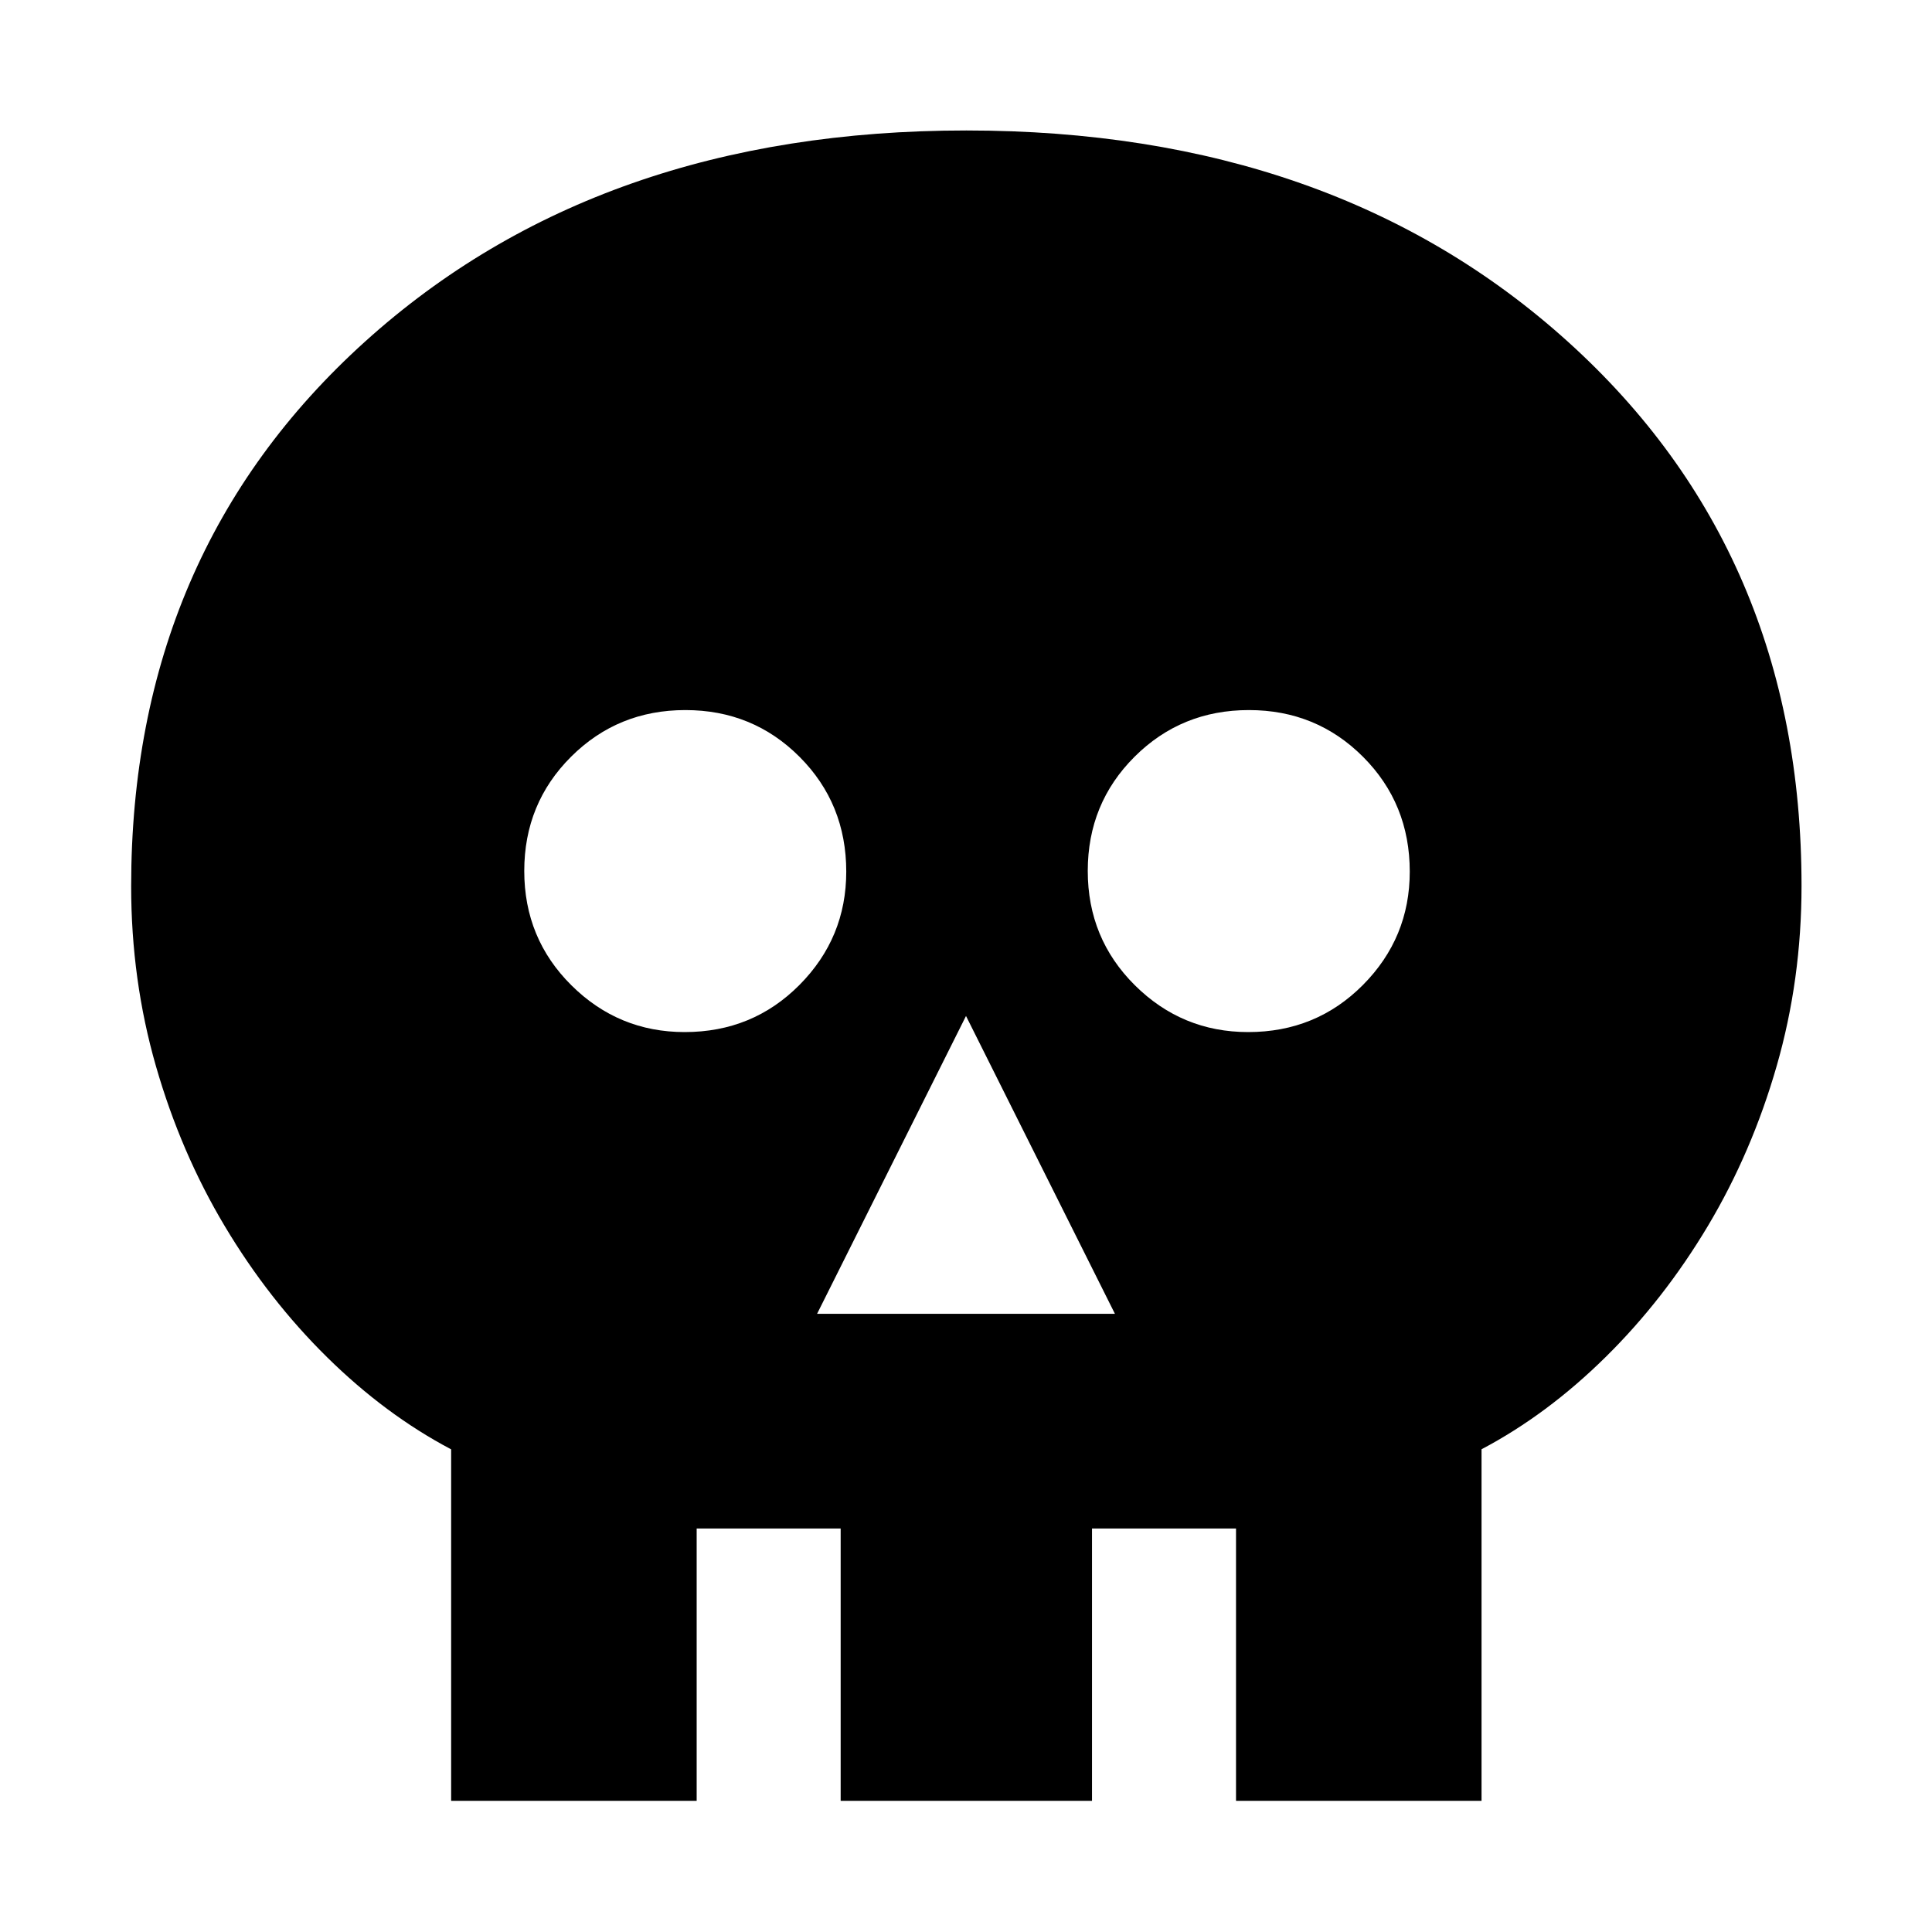<svg xmlns="http://www.w3.org/2000/svg" height="40" viewBox="0 -960 960 960" width="40"><path d="M406-307.17h148l-74-148-74 148Zm-65.77-140q33.77 0 57.02-23.42t23.25-56.31q0-33.77-23.19-57.02-23.2-23.25-56.75-23.25-33.56 0-56.81 23.2-23.25 23.19-23.25 56.75 0 33.55 23.42 56.8t56.31 23.25Zm280 0q33.77 0 57.02-23.42t23.25-56.31q0-33.77-23.19-57.02-23.2-23.25-56.75-23.25-33.56 0-56.81 23.2-23.25 23.19-23.25 56.75 0 33.55 23.42 56.8t56.31 23.25Zm-396.06 382v-174.66q-32.67-17.23-61.67-45.8-29-28.58-50.83-65.13-21.84-36.55-34.17-79.42-12.33-42.87-12.33-89.44 0-165.66 116.17-270.6 116.18-104.95 298.85-104.95 182.67 0 298.82 104.89Q895.17-685.4 895.17-519.83q0 46.59-12.34 89.49-12.33 42.89-34.16 79.47-21.84 36.58-50.84 65.17-29 28.6-61.66 45.83v174.7h-122V-200.5h-71.56v135.33H417.72V-200.5h-71.55v135.33h-122Z"/></svg>